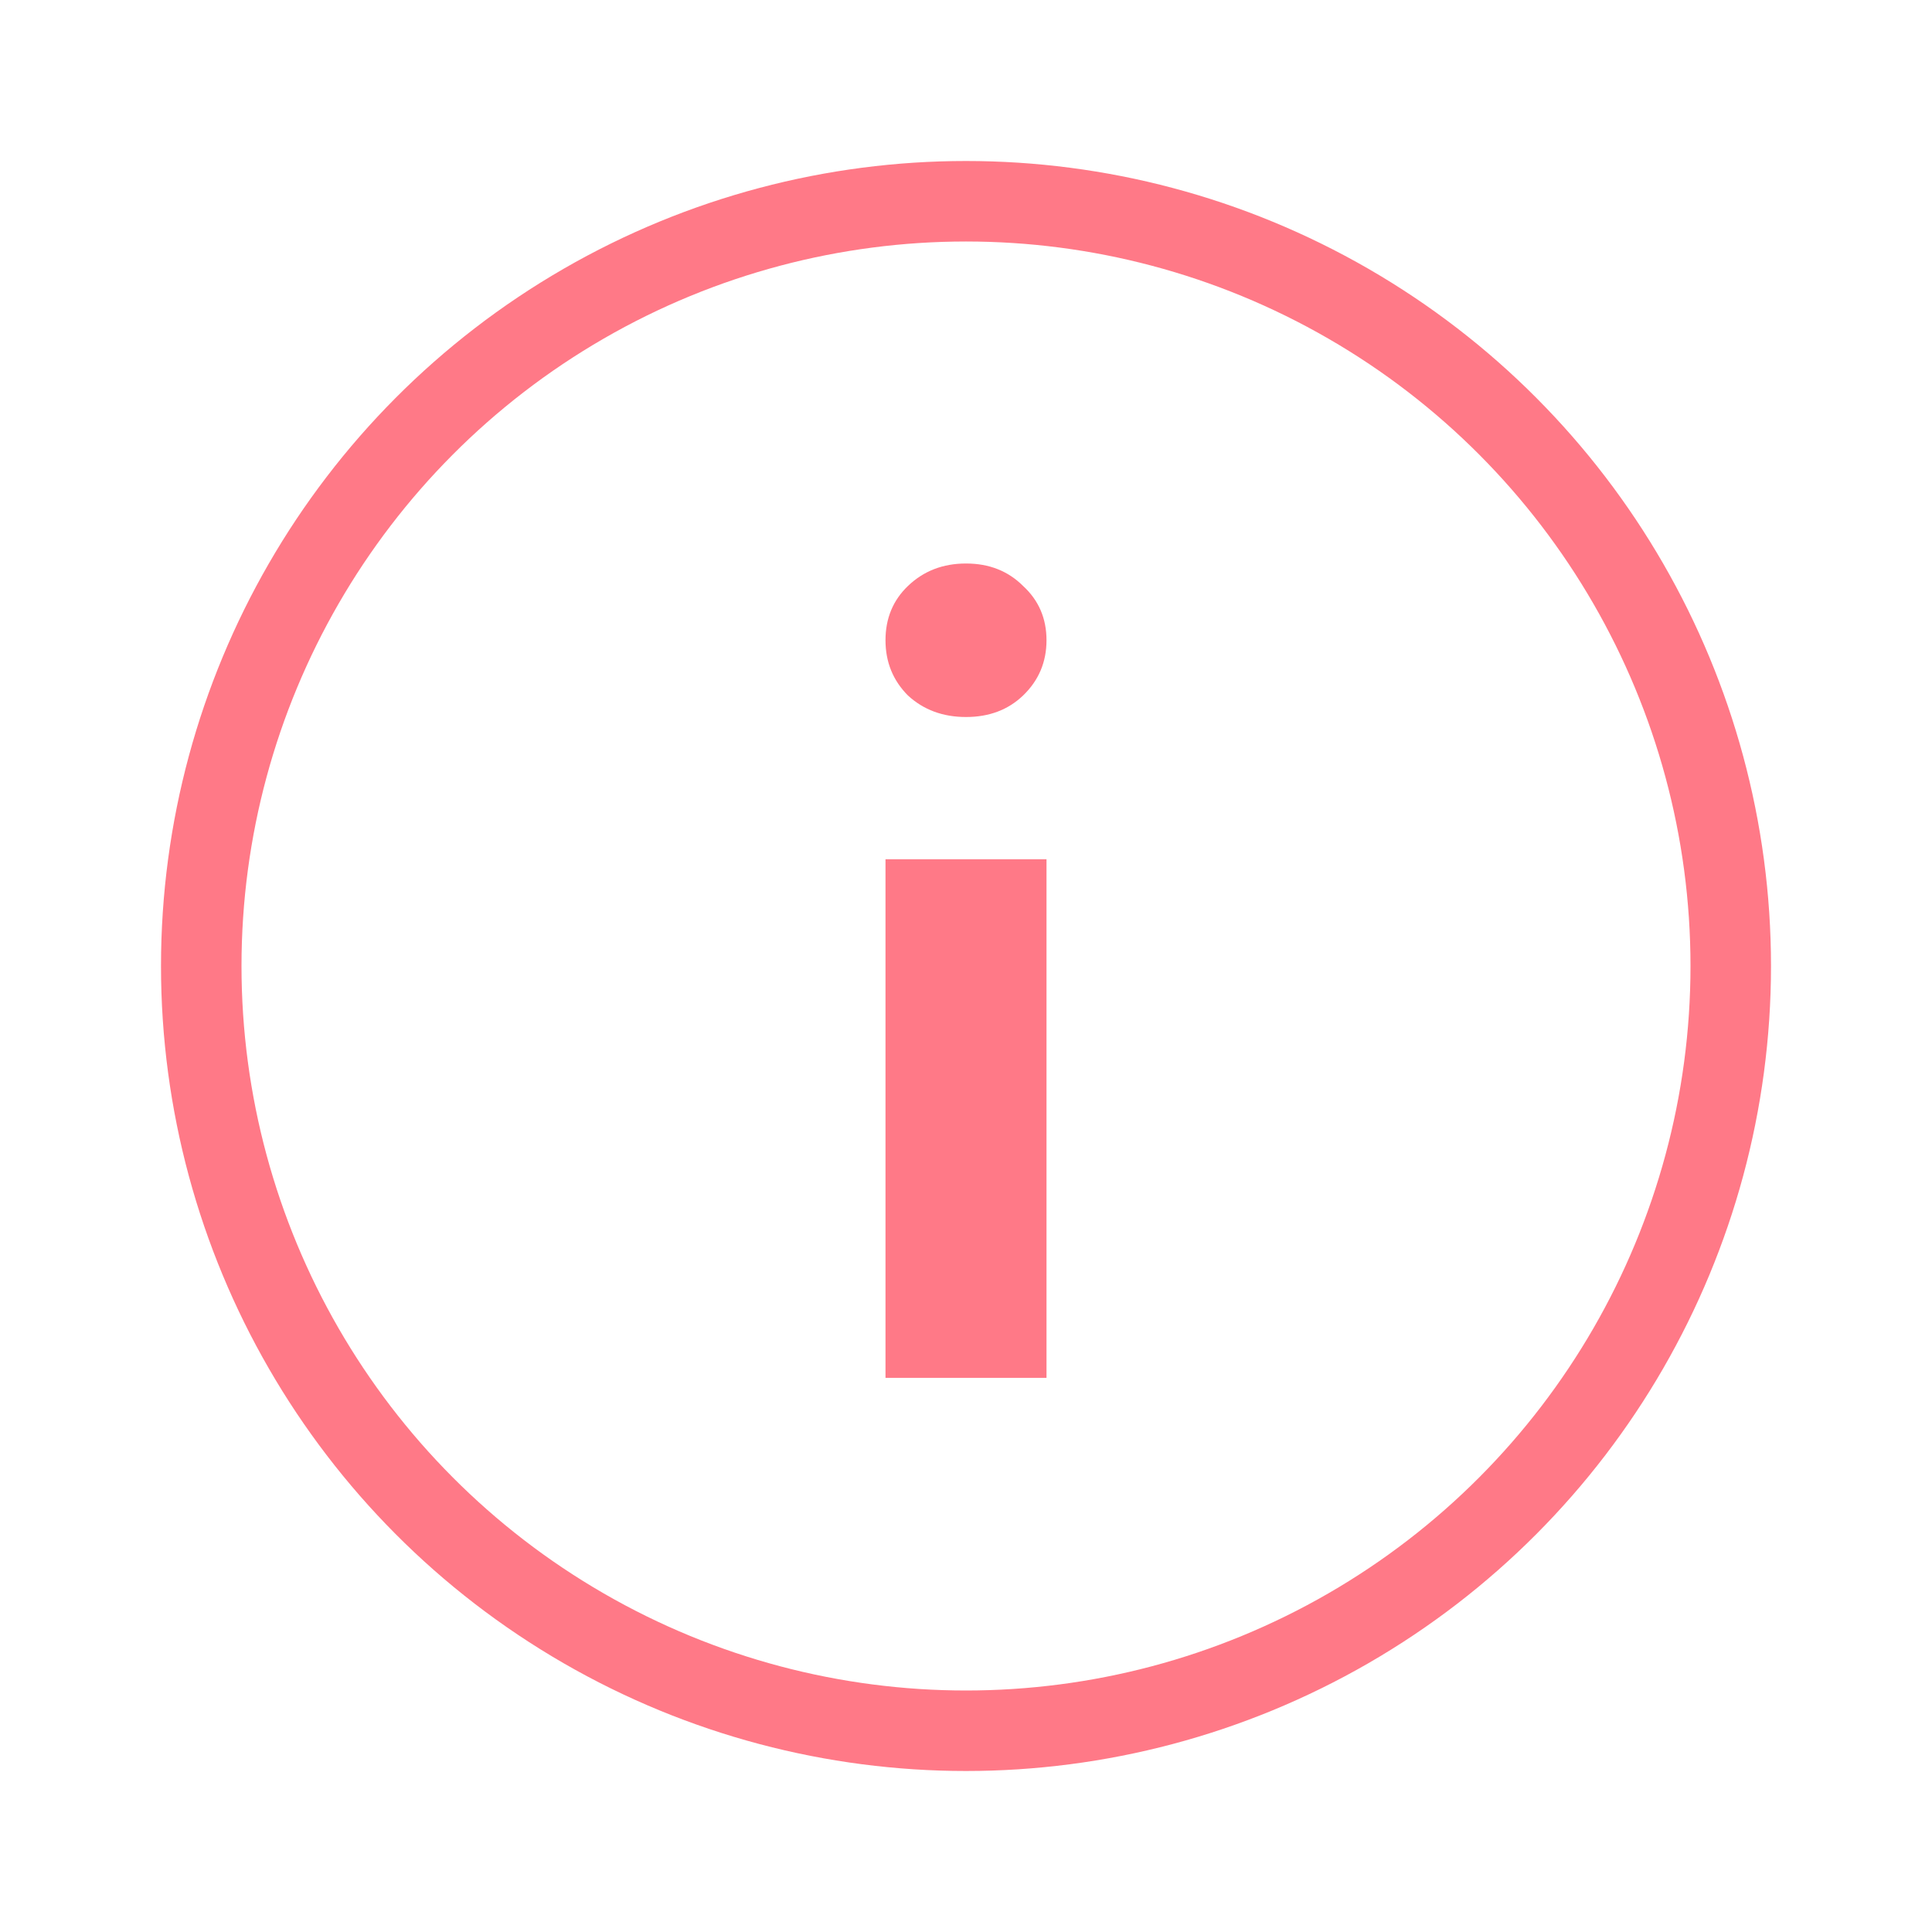 <svg width="24" height="24" viewBox="0 0 24 24" fill="none" xmlns="http://www.w3.org/2000/svg">
<circle cx="12" cy="12" r="9.5" stroke="#FF7987"/>
<path d="M12 8.907C11.713 8.907 11.473 8.818 11.279 8.64C11.093 8.453 11 8.225 11 7.953C11 7.682 11.093 7.457 11.279 7.279C11.473 7.093 11.713 7 12 7C12.287 7 12.523 7.093 12.709 7.279C12.903 7.457 13 7.682 13 7.953C13 8.225 12.903 8.453 12.709 8.64C12.523 8.818 12.287 8.907 12 8.907ZM13 10.674V17.116H11V10.674H13Z" fill="#FF7987"/>
</svg>
